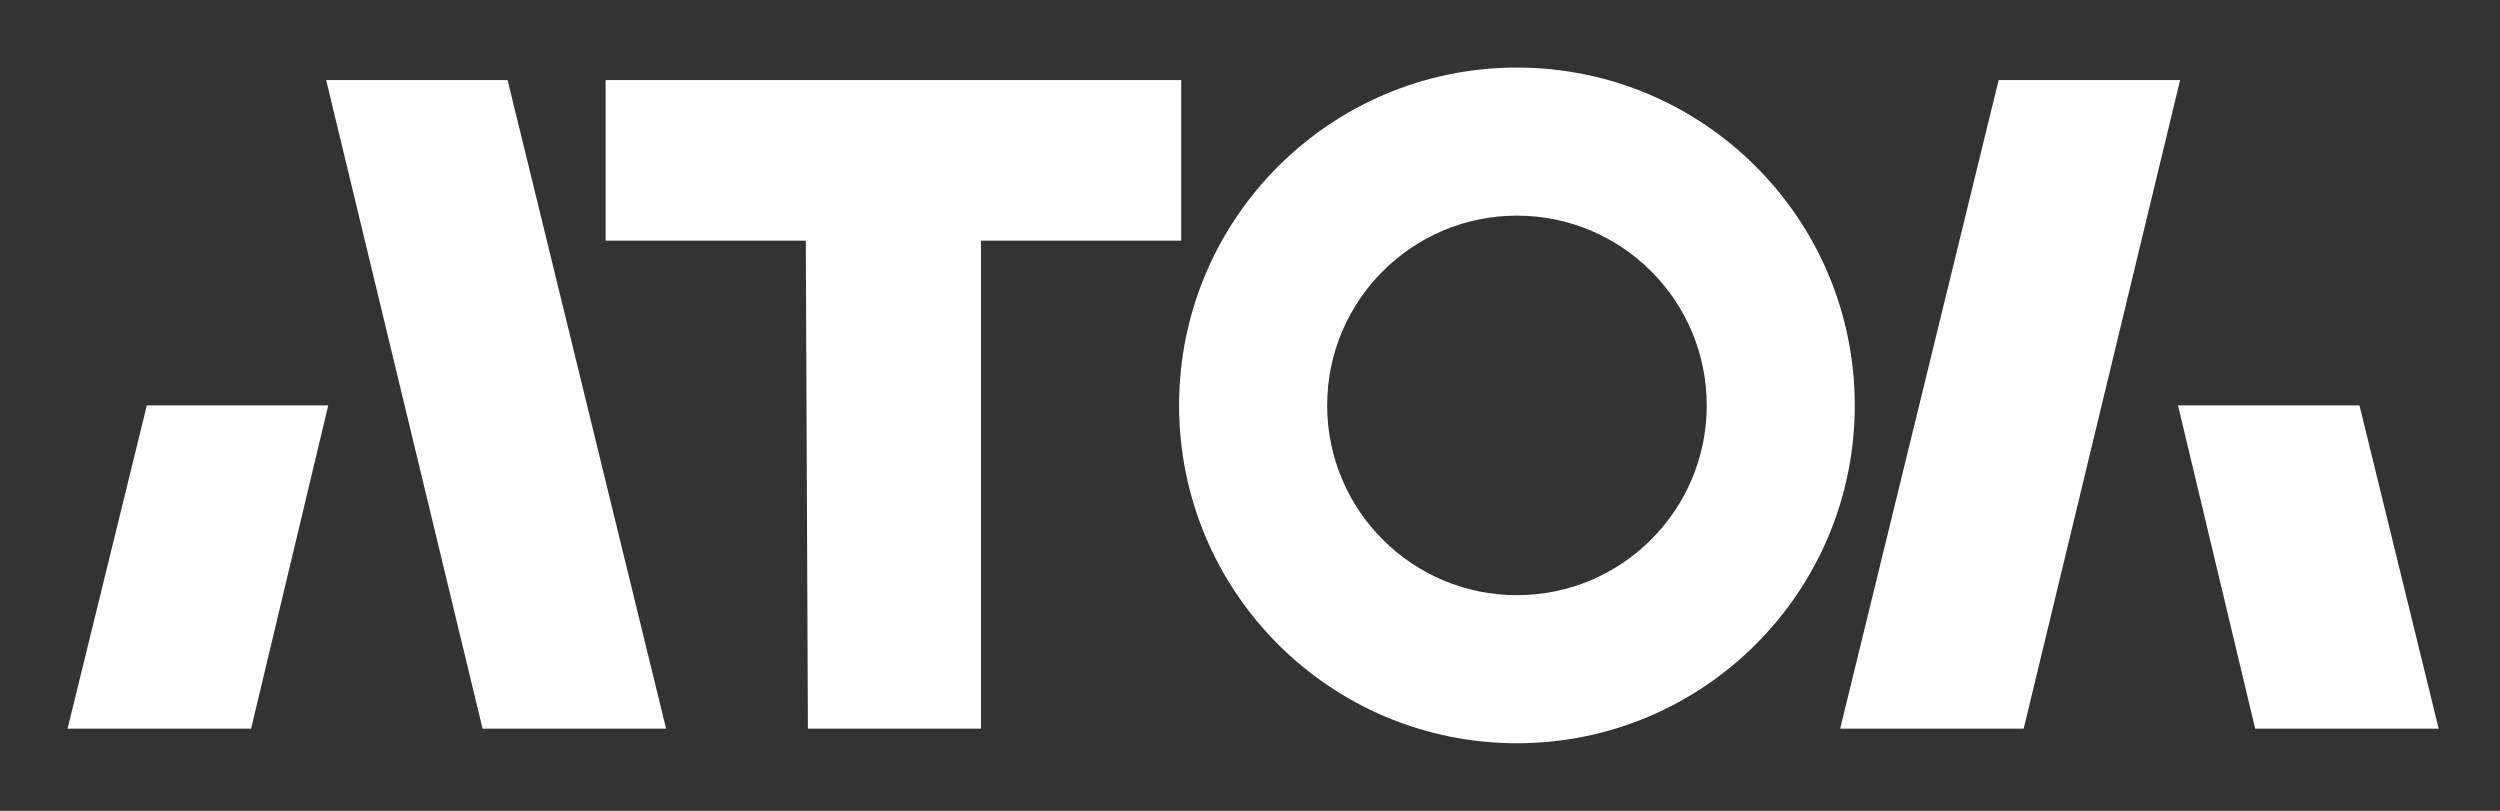 <svg xmlns="http://www.w3.org/2000/svg" width="74" height="24" viewBox="0 0 74 24" fill="none"><rect x="0" y="0" width="74" height="24" fill="#333333" stroke="none"/><rect width="74" height="24" fill="none"/>
<path d="M7.432 21.568H2L4.346 12H9.716L7.432 21.568Z" fill="white"/>
<path d="M14.284 21.568H19.716L15.025 2.37H9.654L14.284 21.568Z" fill="white"/>
<path d="M66.753 21.568H72.185L69.84 12H64.469L66.753 21.568Z" fill="white"/>
<path d="M59.901 21.568H54.469L59.16 2.37H64.531L59.901 21.568Z" fill="white"/>
<path d="M29.037 21.568H23.914L23.852 7.123H17.926V2.37H34.963V7.123H29.037V21.568Z" fill="white"/>
<path fill-rule="evenodd" clip-rule="evenodd" d="M44.901 22C50.424 22 54.901 17.523 54.901 12C54.901 6.477 50.424 2 44.901 2C39.378 2 34.901 6.477 34.901 12C34.901 17.523 39.378 22 44.901 22ZM44.901 17.617C48.004 17.617 50.519 15.102 50.519 12C50.519 8.898 48.004 6.383 44.901 6.383C41.799 6.383 39.284 8.898 39.284 12C39.284 15.102 41.799 17.617 44.901 17.617Z" fill="white"/>
</svg>
